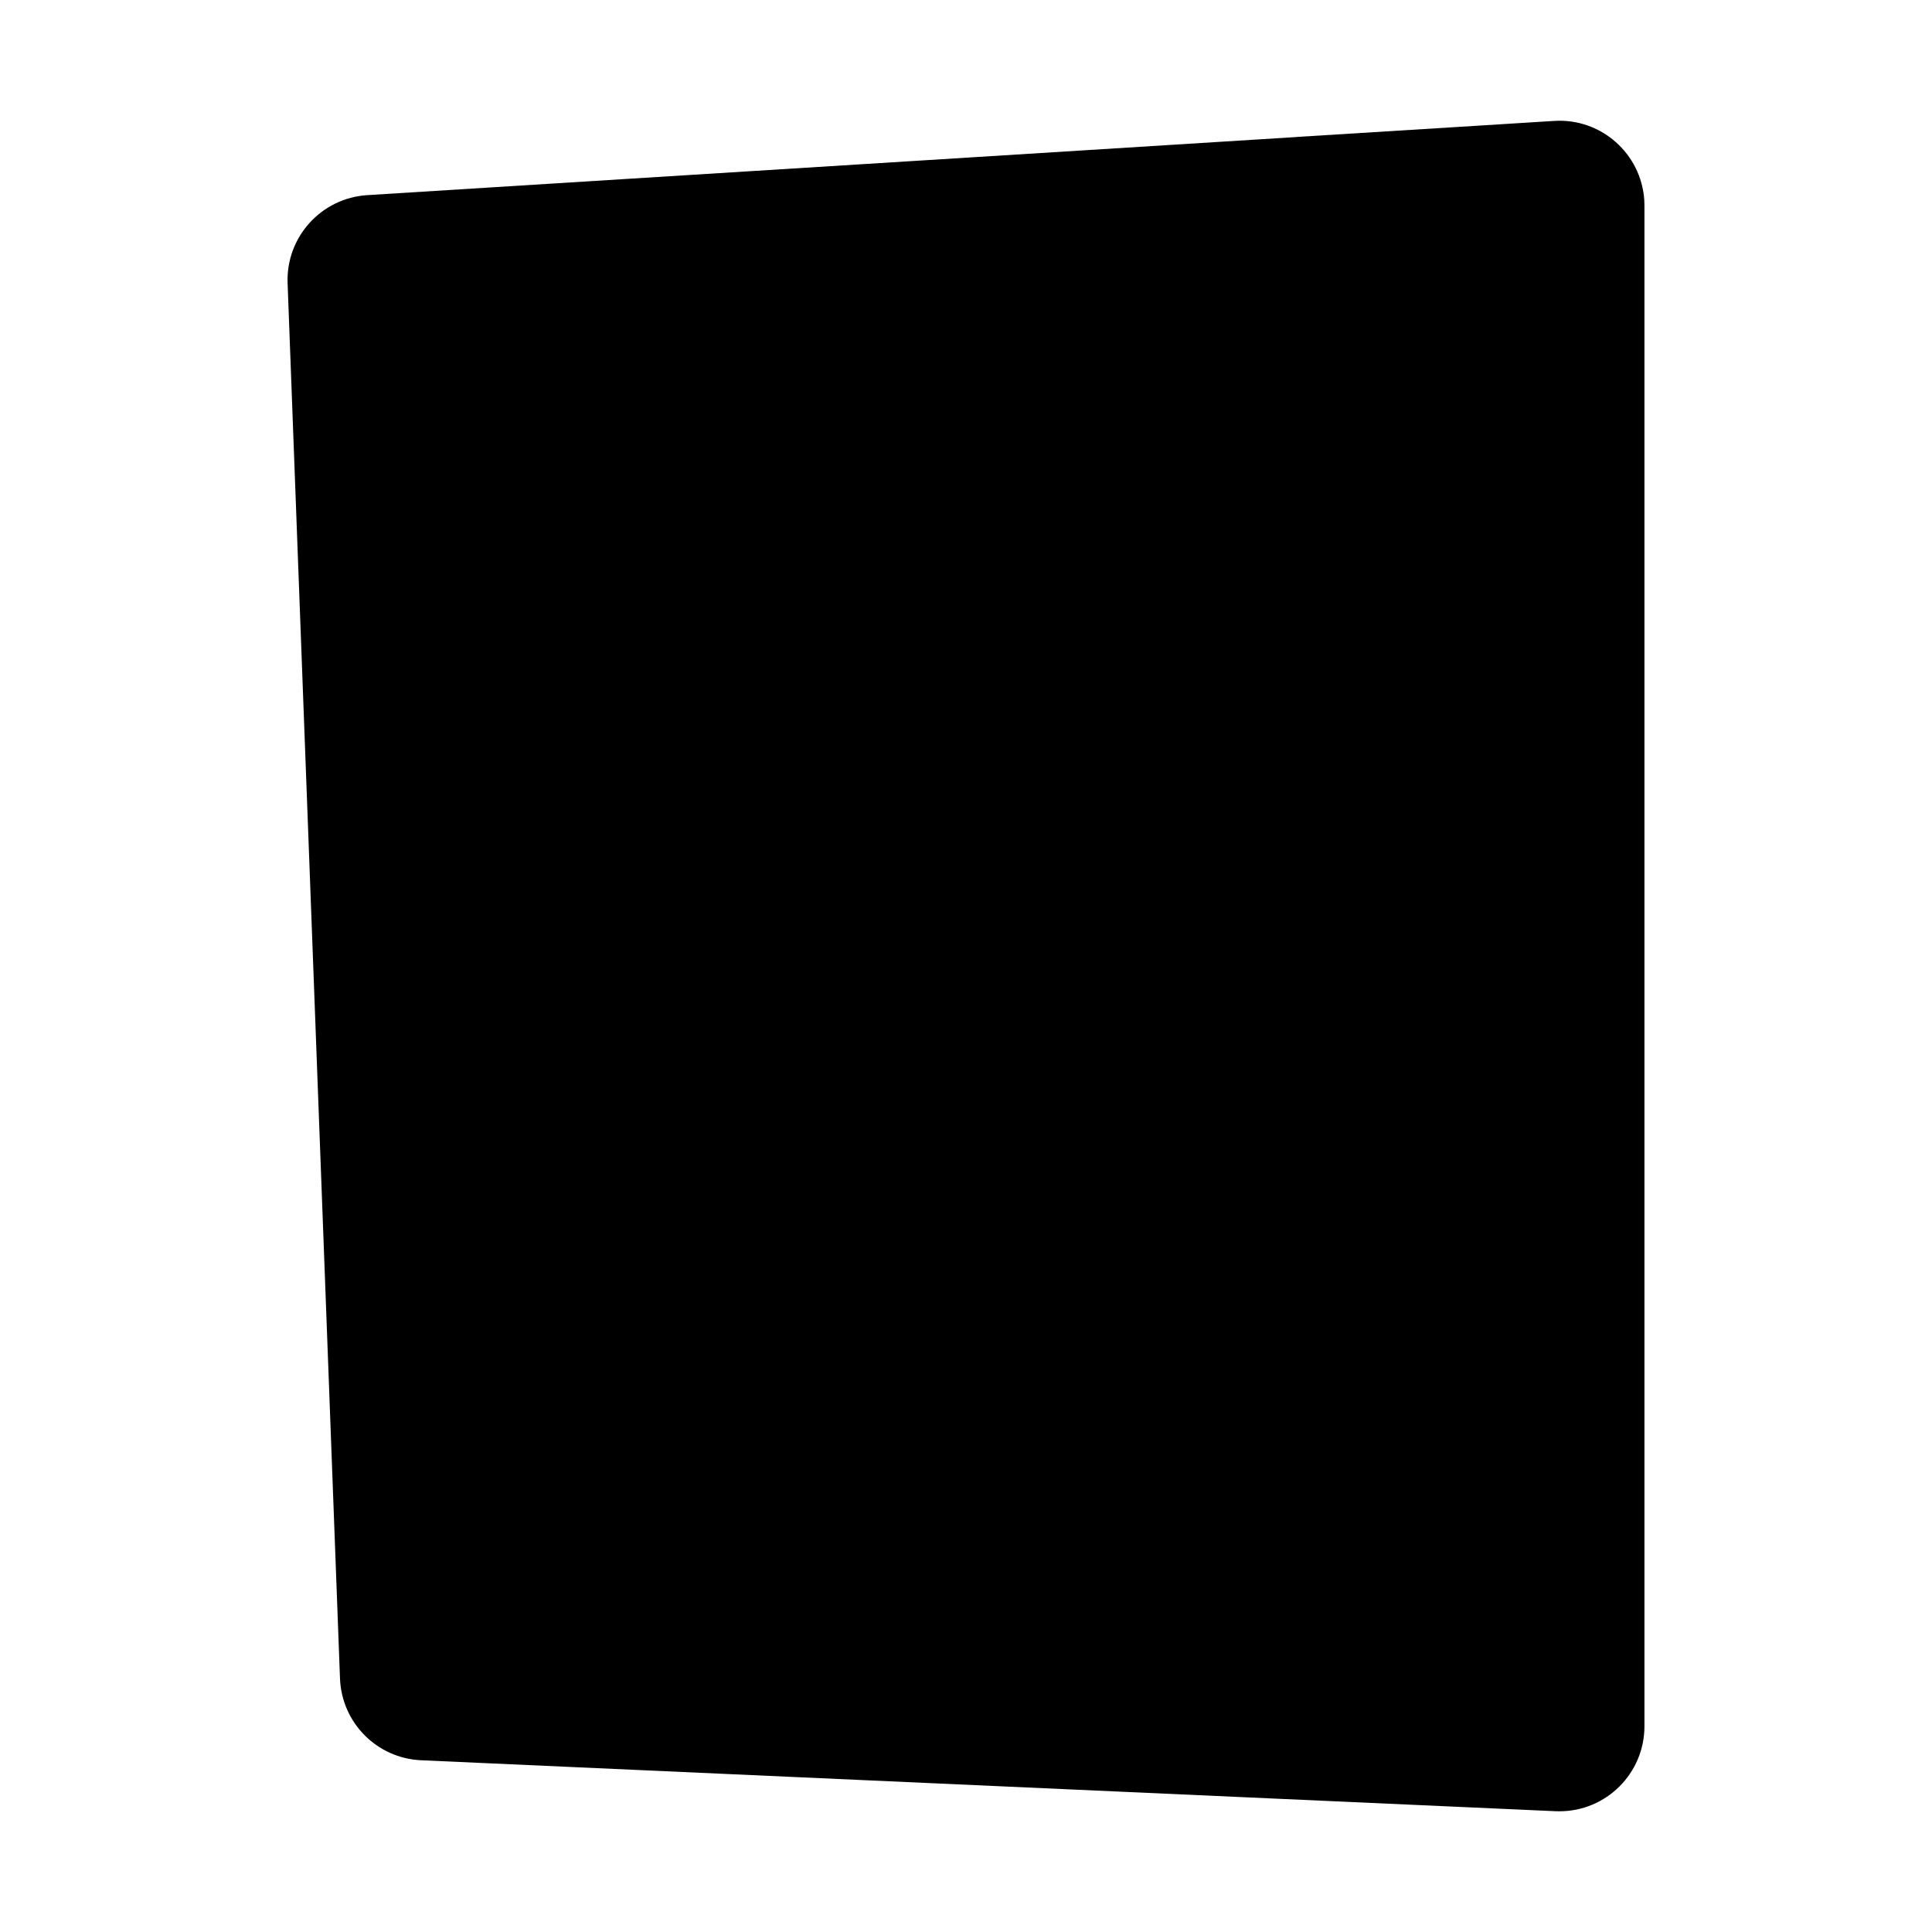 <svg width="56" height="56" viewBox="0 0 56 56" xmlns="http://www.w3.org/2000/svg">
<path fill-rule="evenodd" clip-rule="evenodd" d="M9.855 48.654L8.336 8.204C8.288 6.868 9.315 5.738 10.648 5.656L37.608 3.97L39.667 4.667L42.344 3.674L45.046 3.505C46.403 3.418 47.573 4.449 47.661 5.805C47.664 5.858 47.665 5.912 47.665 5.965V50.038C47.664 51.4 46.559 52.502 45.198 52.501C45.162 52.501 45.126 52.5 45.09 52.499L12.207 51.022C10.926 50.965 9.904 49.936 9.855 48.654Z"/>
<path fill-rule="evenodd" clip-rule="evenodd" d="M42.342 3.674L37.609 3.968L37.379 9.522C37.371 9.725 37.528 9.896 37.731 9.905C37.816 9.908 37.899 9.883 37.967 9.831L40.123 8.195L41.945 9.631C42.104 9.757 42.336 9.73 42.461 9.571C42.514 9.502 42.542 9.417 42.54 9.33L42.344 3.675L42.342 3.674ZM38.657 22.269C37.793 22.942 31.334 23.401 31.334 22.443C31.472 18.786 29.835 18.626 28.924 18.626C28.062 18.626 26.606 18.886 26.606 20.846C26.606 22.842 28.733 23.969 31.229 25.292C34.775 27.172 39.069 29.448 39.069 35.17C39.069 40.658 34.61 43.687 28.926 43.687C23.059 43.687 17.93 41.313 18.509 33.083C18.737 32.118 26.198 32.348 26.198 33.083C26.104 36.479 26.879 37.478 28.834 37.478C30.336 37.478 31.017 36.65 31.017 35.258C31.017 33.148 28.803 31.904 26.252 30.473C22.8 28.535 18.738 26.255 18.738 21.019C18.738 15.796 22.33 12.312 28.743 12.312C35.156 12.312 38.657 15.743 38.657 22.269Z"/>
</svg>
